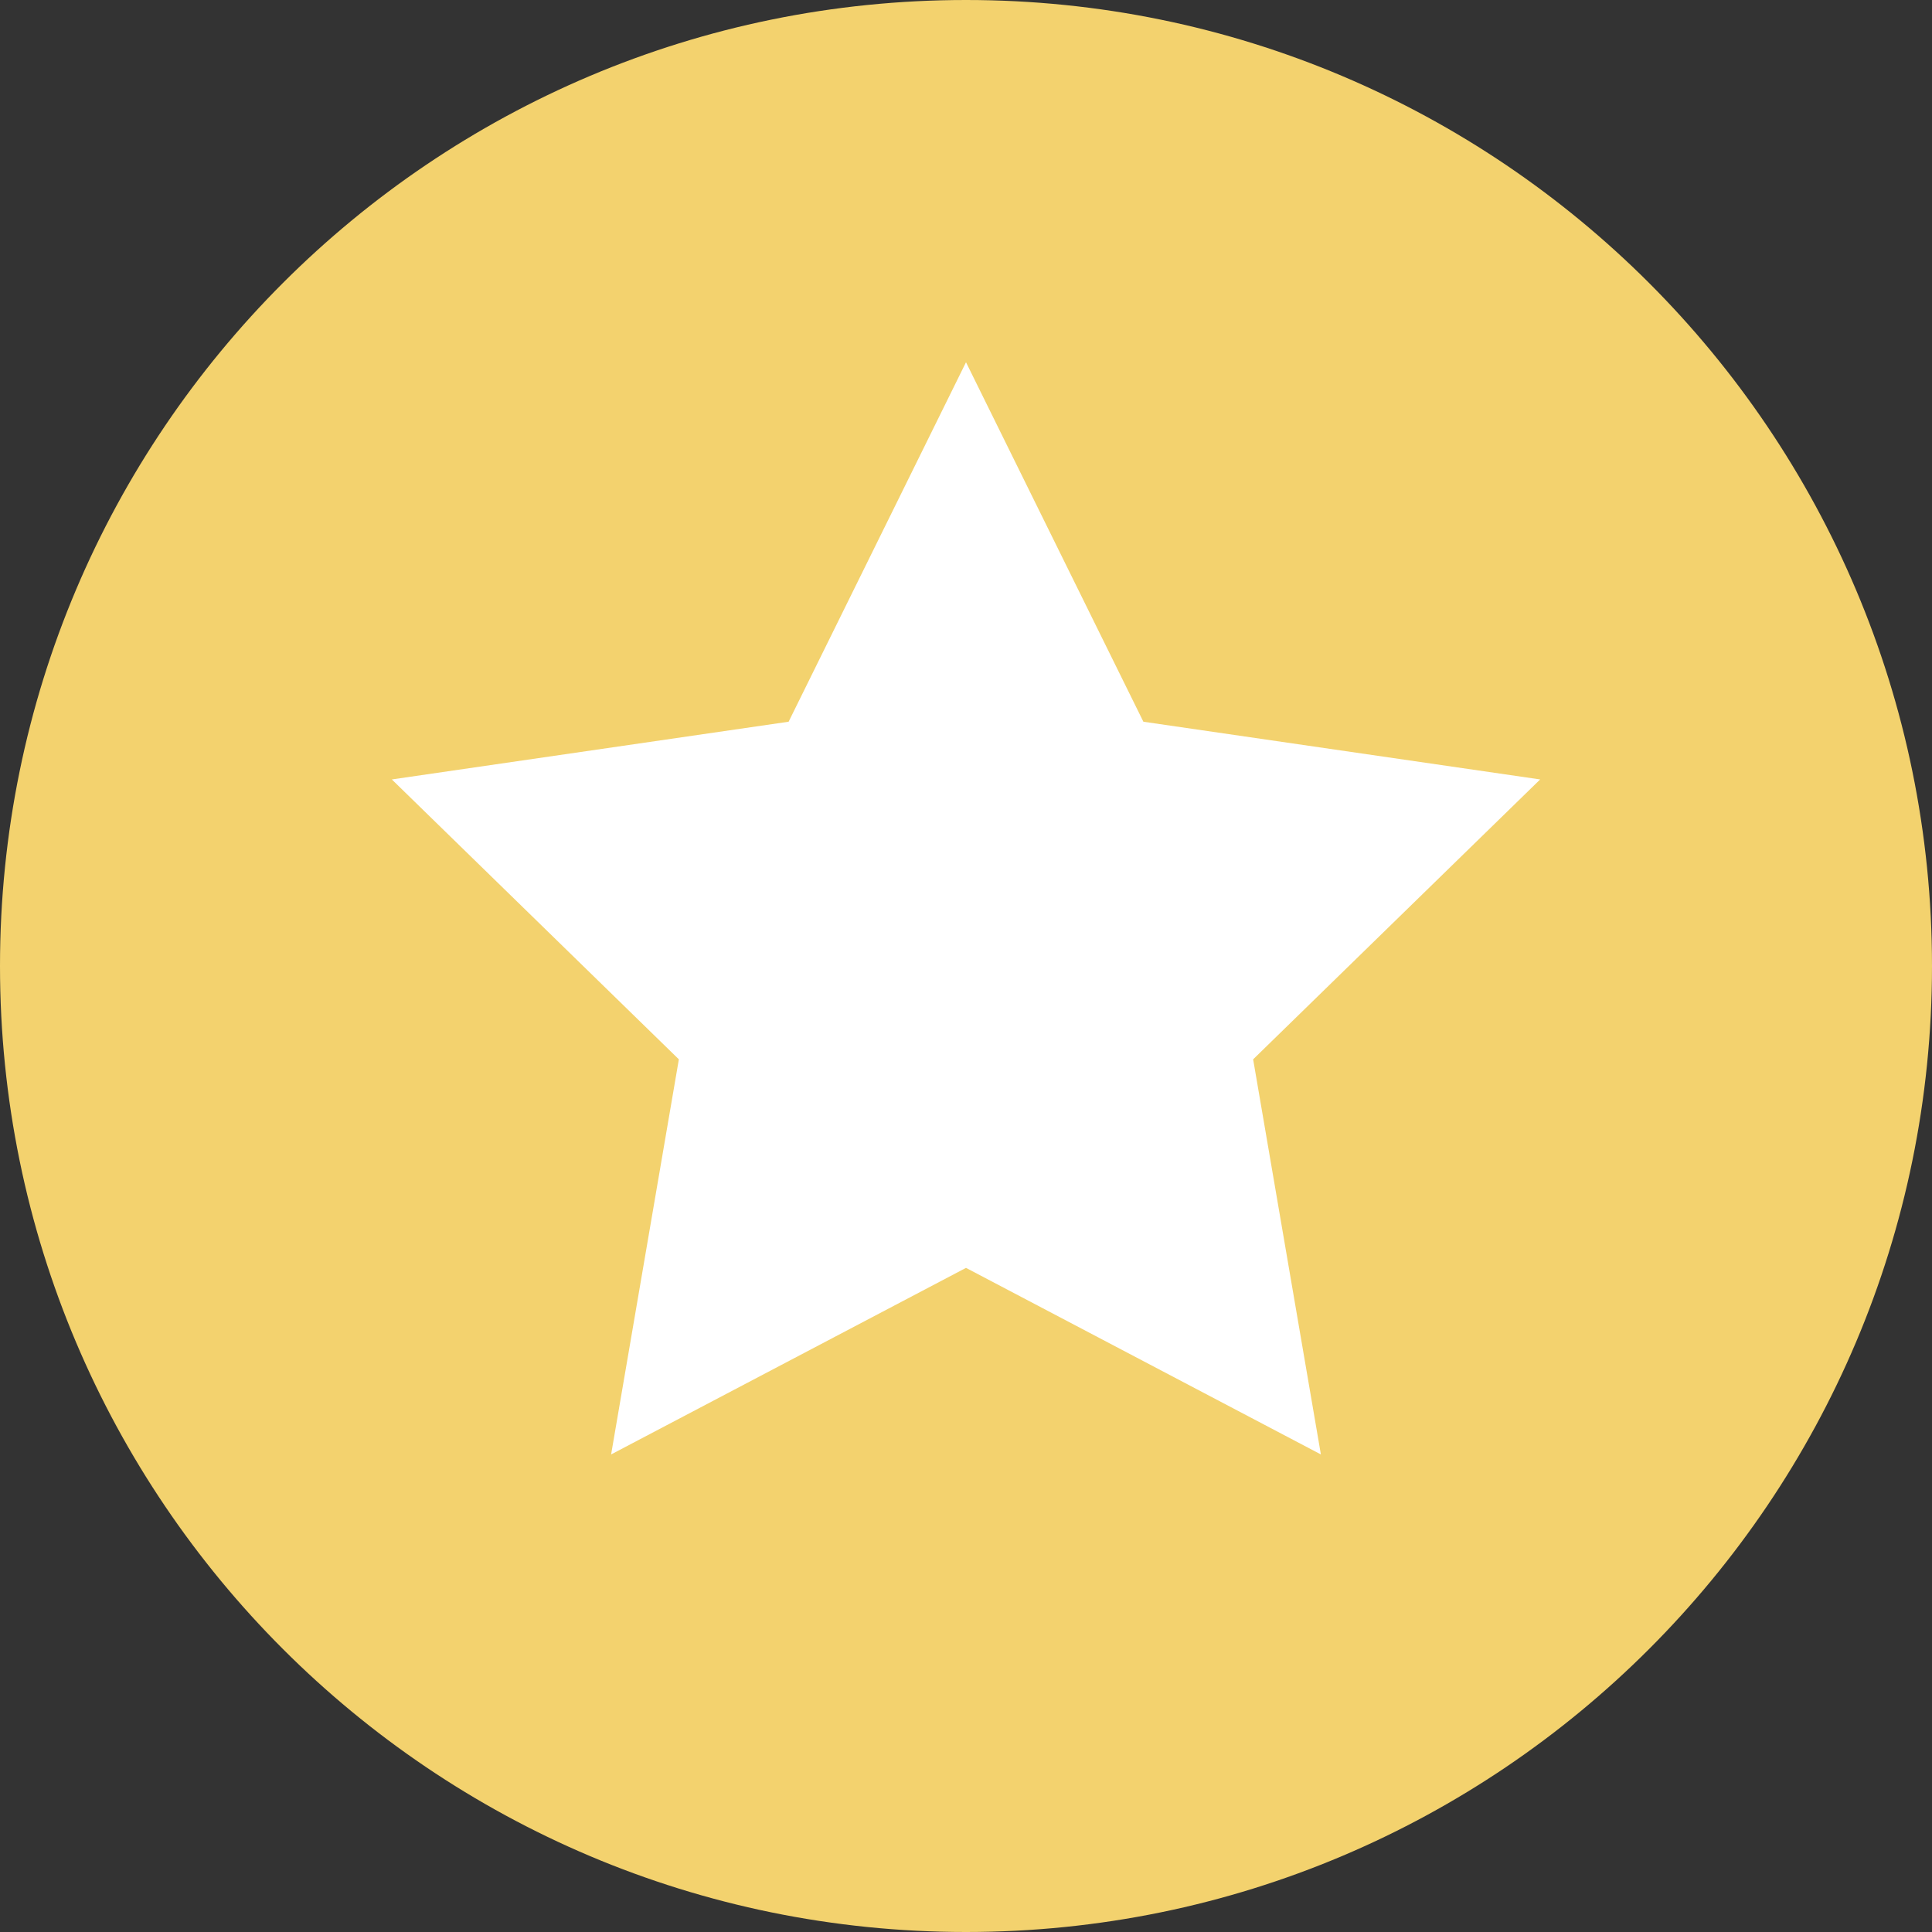 <svg width="16" height="16" viewBox="0 0 16 16" fill="none" xmlns="http://www.w3.org/2000/svg">
<rect x="0" y="0" width="16" height="16" fill="#333333" stroke="none"/>
<path fill-rule="evenodd" clip-rule="evenodd" d="M8 16C12.418 16 16 12.418 16 8C16 3.582 12.418 0 8 0C3.582 0 0 3.582 0 8C0 12.418 3.582 16 8 16Z" fill="#F3D26E"/>
<path fill-rule="evenodd" clip-rule="evenodd" d="M8 10.5L5.061 12.045L5.622 8.773L3.245 6.455L6.531 5.977L8 3L9.469 5.977L12.755 6.455L10.378 8.773L10.939 12.045L8 10.5Z" fill="white"/>
</svg>
